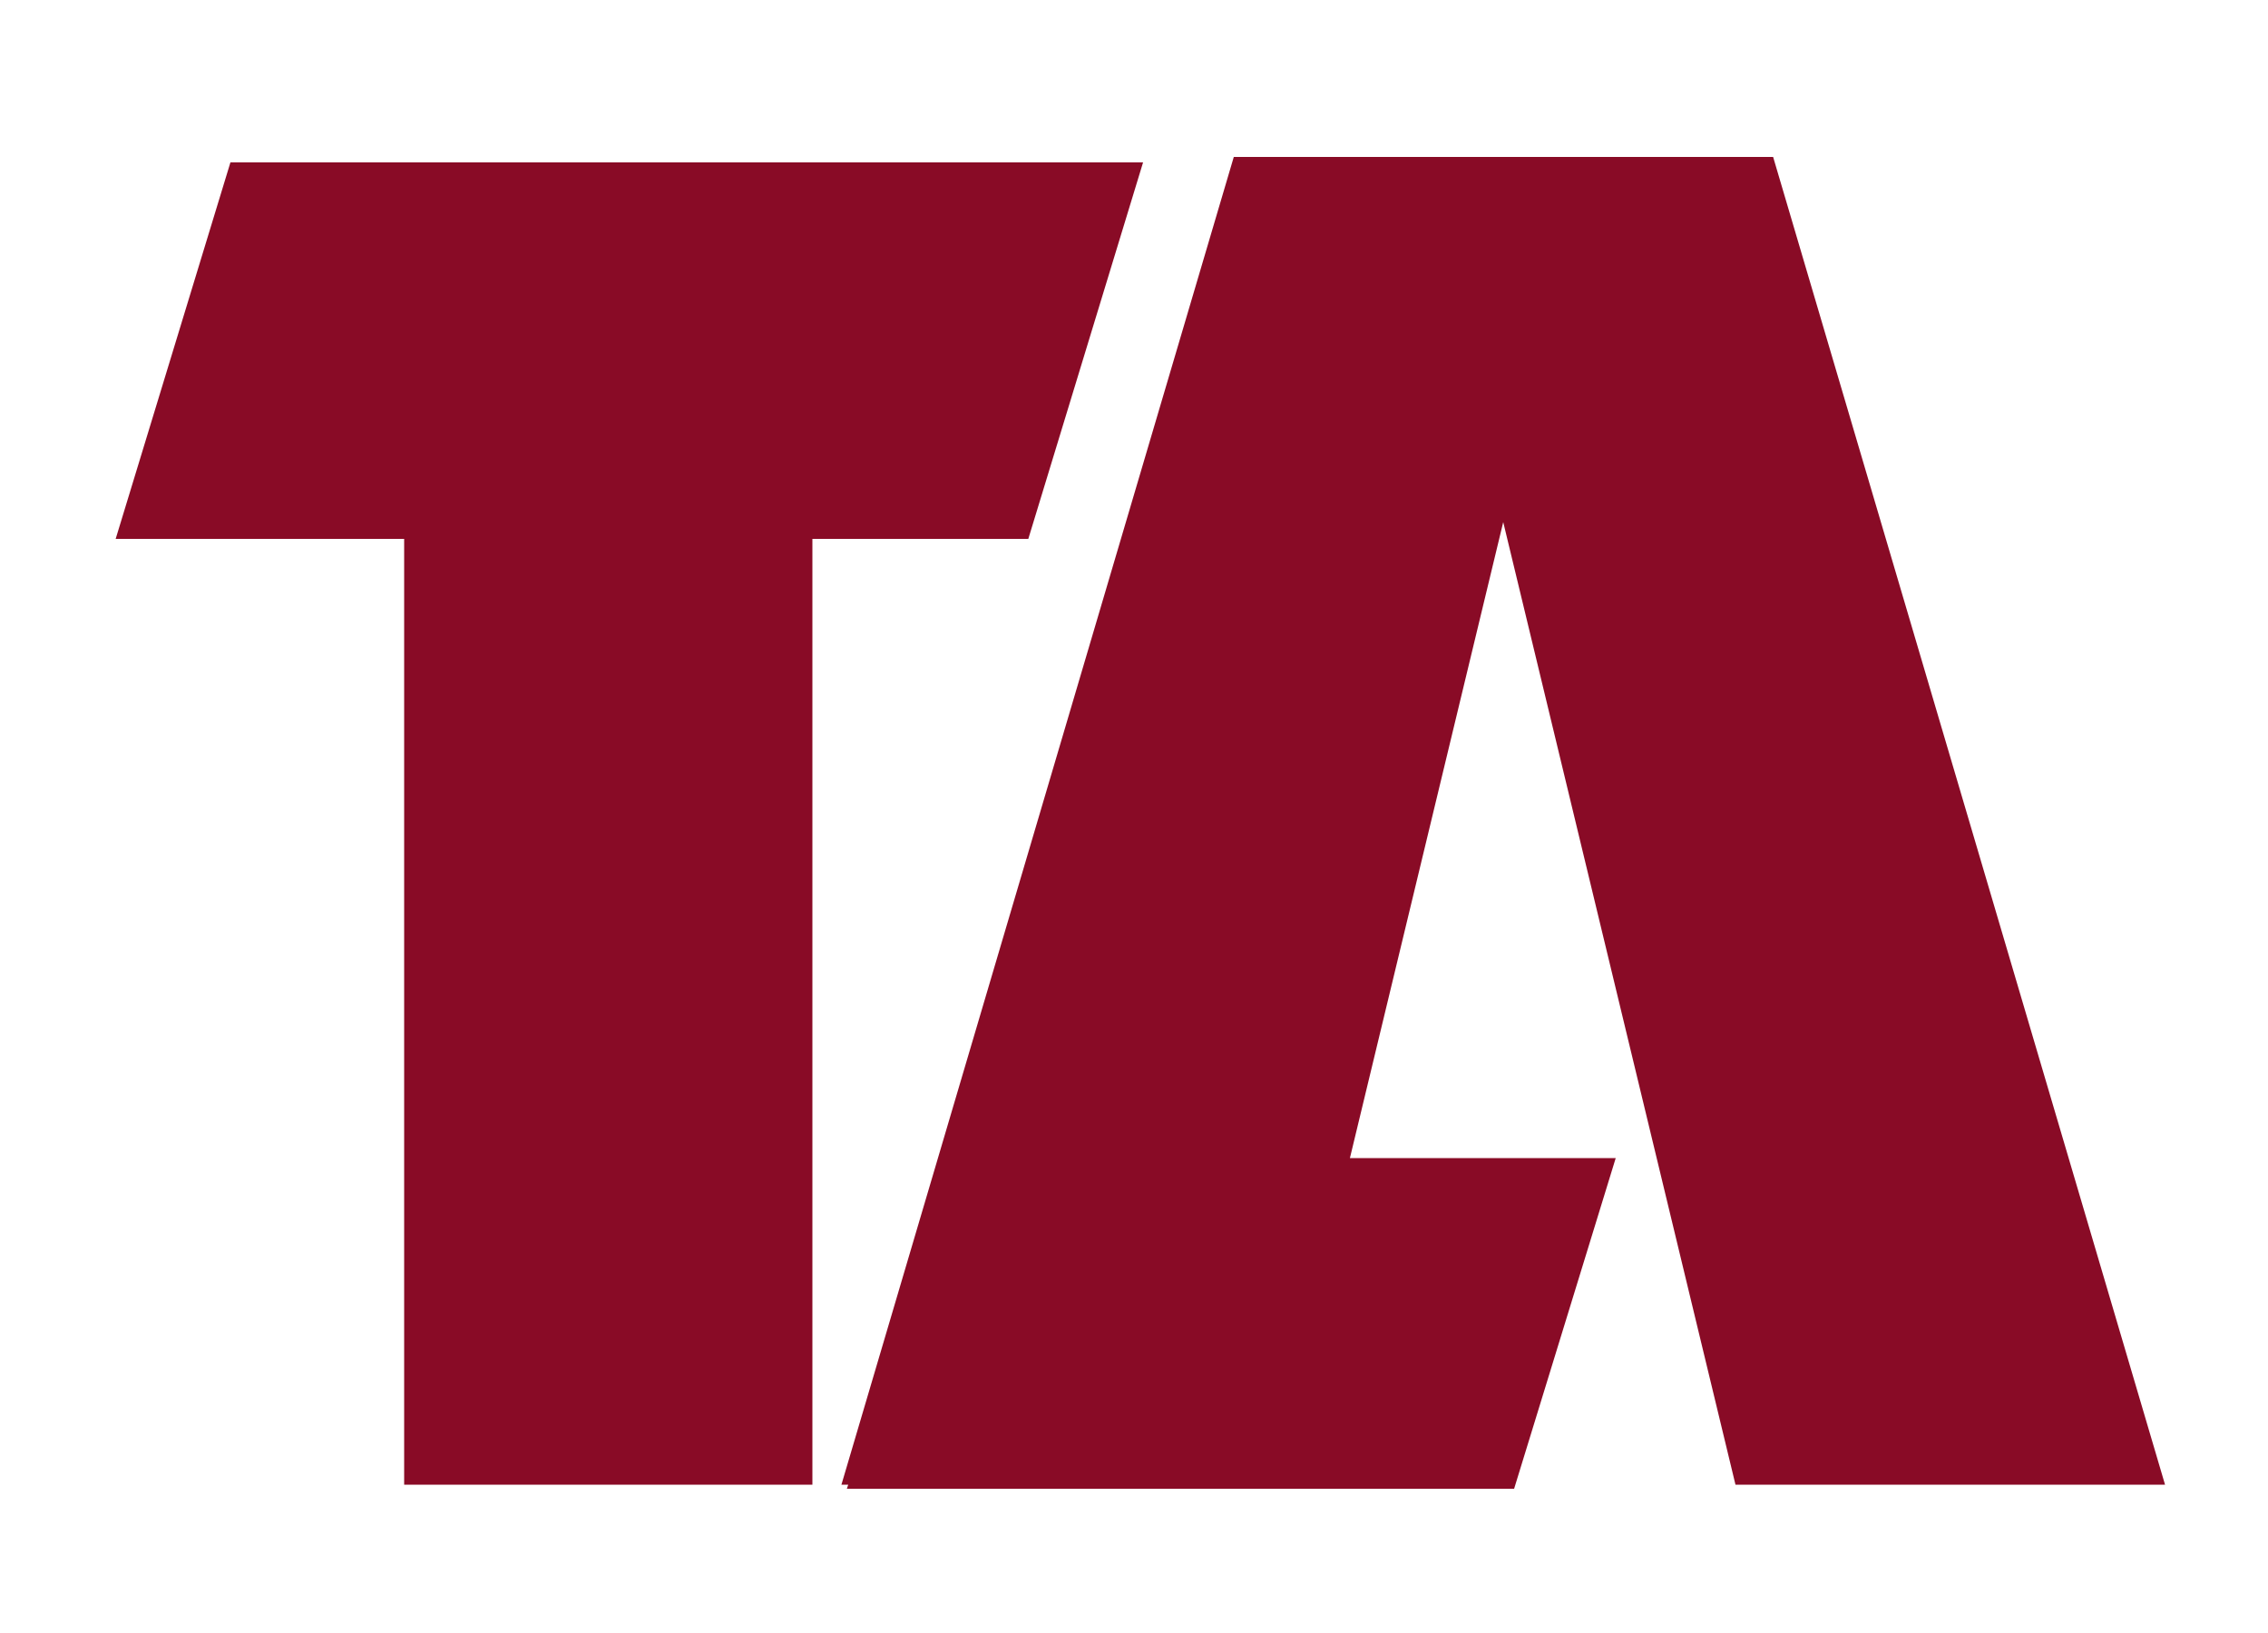 <?xml version="1.0" encoding="utf-8"?>
<!-- Generator: Adobe Illustrator 21.0.2, SVG Export Plug-In . SVG Version: 6.00 Build 0)  -->
<svg version="1.1" id="Calque_1" xmlns="http://www.w3.org/2000/svg" xmlns:xlink="http://www.w3.org/1999/xlink" x="0px" y="0px"
	 viewBox="0 0 500 360" style="enable-background:new 0 0 500 360;" xml:space="preserve">
<style type="text/css">
	.st0{fill:#890B26;}
</style>
<polygon class="st0" points="382.6,327.3 477.3,327.3 390.9,34.6 350.9,34.6 312,34.6 272,34.6 185.5,327.3 187,327.3 186.7,328.2 
	333.8,328.2 356.2,255.3 297.6,255.3 331.4,115.1 "/>
<polygon class="st0" points="226.7,118.8 252,35.8 50.8,35.8 25.5,118.8 89.1,118.8 89.1,327.3 179.1,327.3 179.1,118.8 "/>
</svg>
